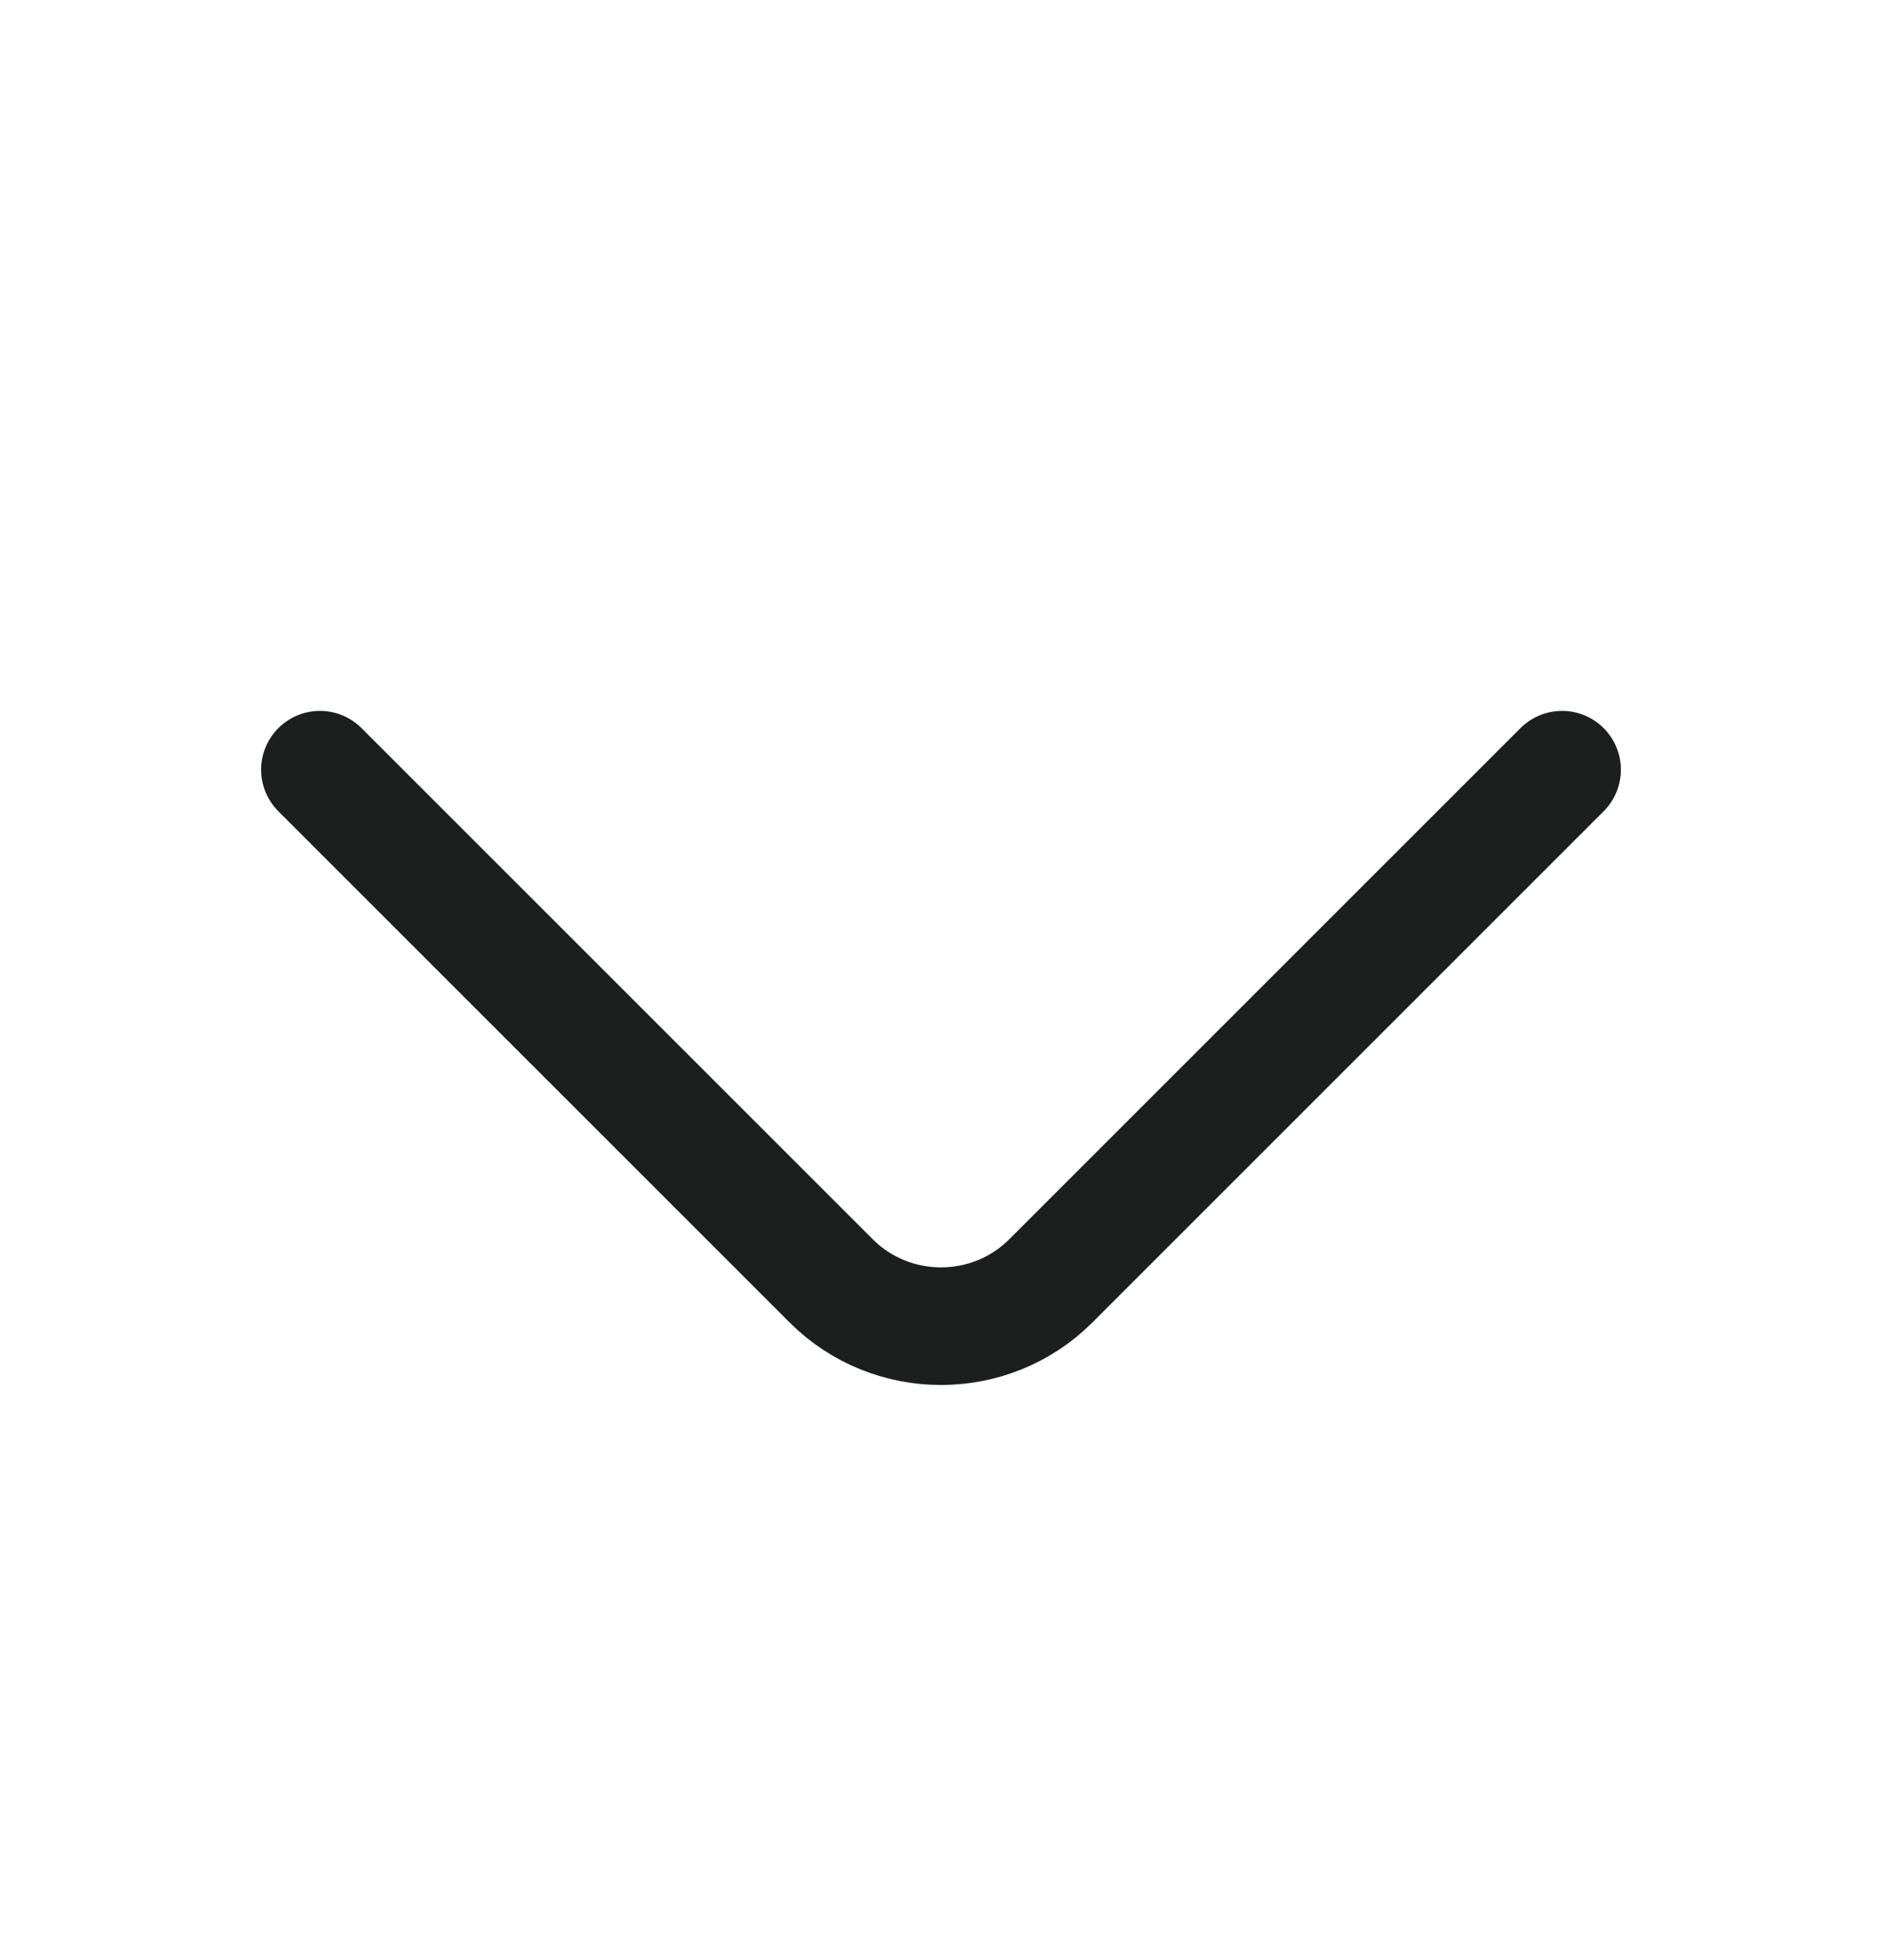 <svg width="24" height="25" viewBox="0 0 24 25" fill="none" xmlns="http://www.w3.org/2000/svg">
<path d="M19.92 9.817L13.4 16.337C12.63 17.107 11.37 17.107 10.6 16.337L4.08 9.817" stroke="#1D1E1E" stroke-width="1.5" stroke-miterlimit="10" stroke-linecap="round" stroke-linejoin="round"/>
</svg>
